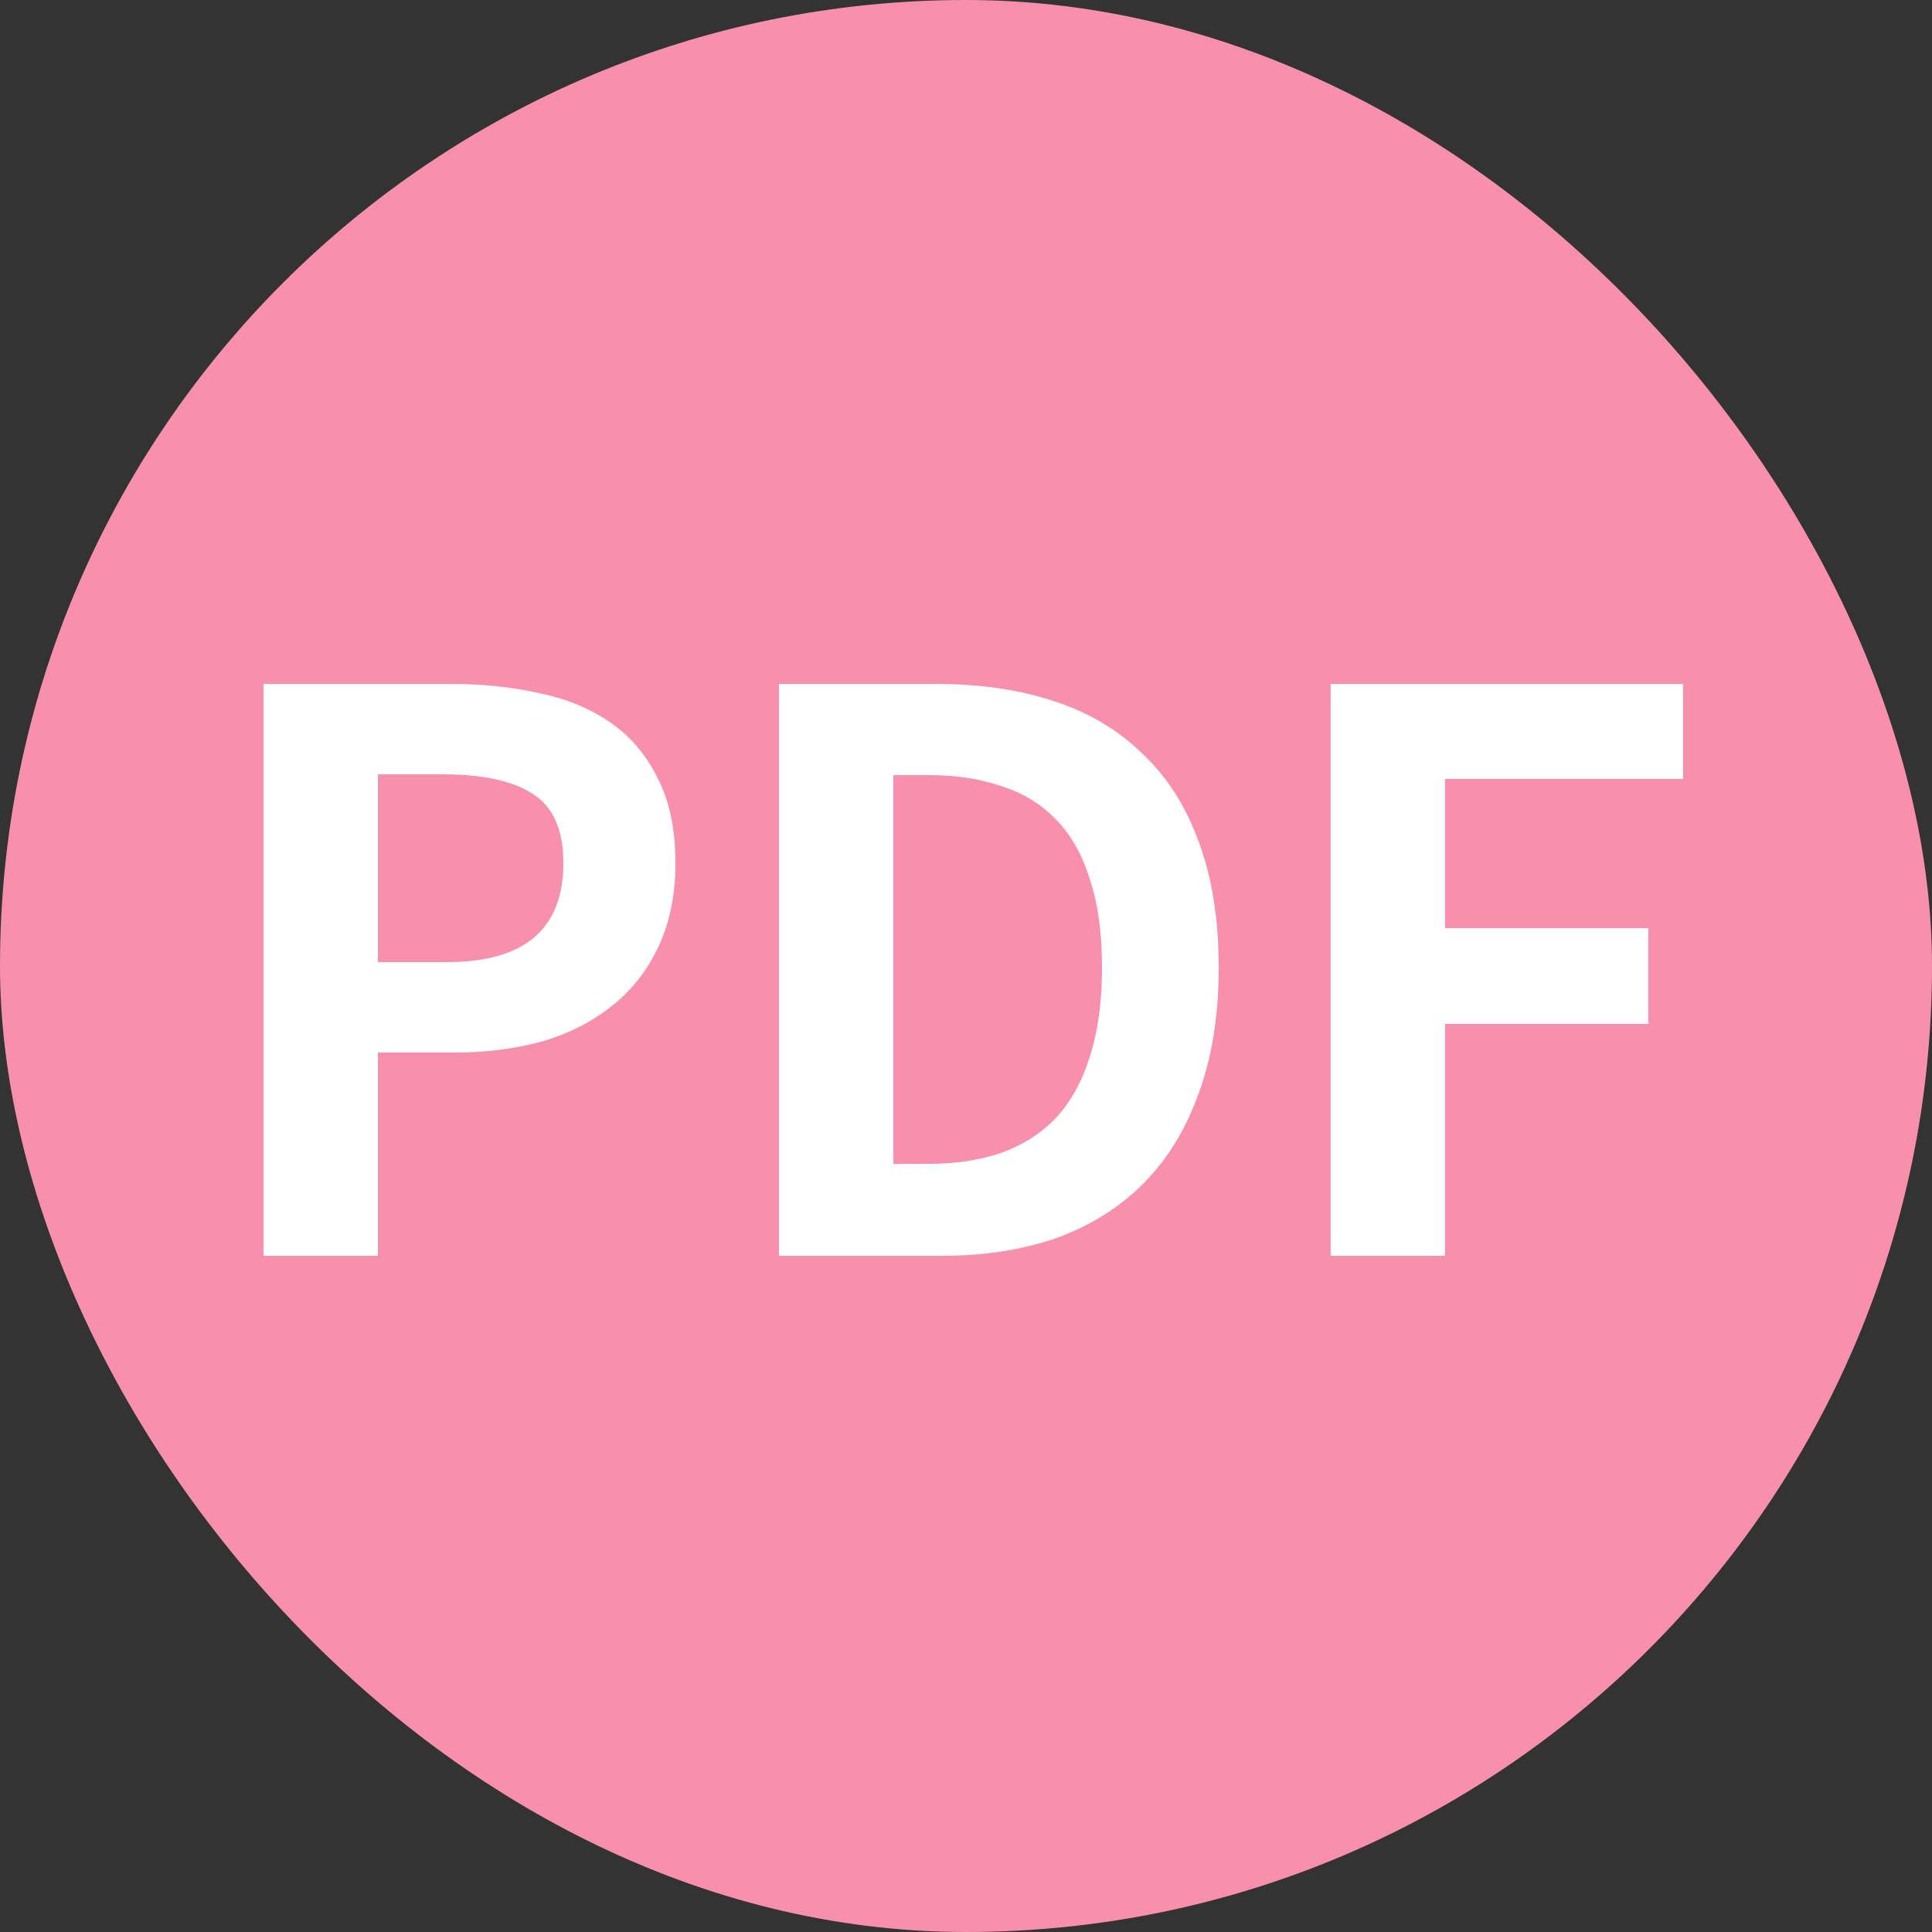 <svg width="40" height="40" viewBox="0 0 40 40" fill="none" xmlns="http://www.w3.org/2000/svg">
<rect x="0" y="0" width="40" height="40" fill="#333333" stroke="none"/>
<rect width="40" height="40" rx="20" fill="#F890AD"/>
<path d="M9.344 14.16C9.995 14.16 10.603 14.224 11.168 14.352C11.733 14.469 12.224 14.672 12.64 14.96C13.056 15.248 13.381 15.632 13.616 16.112C13.861 16.581 13.984 17.168 13.984 17.872C13.984 18.544 13.861 19.131 13.616 19.632C13.381 20.123 13.056 20.528 12.64 20.848C12.235 21.168 11.755 21.408 11.2 21.568C10.645 21.717 10.048 21.792 9.408 21.792H7.824V26H5.456V14.16H9.344ZM9.248 19.92C10.859 19.92 11.664 19.237 11.664 17.872C11.664 17.179 11.451 16.699 11.024 16.432C10.608 16.165 9.989 16.032 9.168 16.032H7.824V19.92H9.248ZM19.376 14.16C20.282 14.16 21.093 14.277 21.808 14.512C22.533 14.747 23.146 15.109 23.648 15.6C24.16 16.08 24.549 16.688 24.816 17.424C25.093 18.16 25.232 19.029 25.232 20.032C25.232 21.024 25.093 21.893 24.816 22.64C24.549 23.387 24.165 24.011 23.664 24.512C23.173 25.003 22.576 25.376 21.872 25.632C21.168 25.877 20.378 26 19.504 26H16.128V14.16H19.376ZM19.232 24.096C19.787 24.096 20.282 24.021 20.72 23.872C21.168 23.712 21.547 23.472 21.856 23.152C22.165 22.821 22.4 22.4 22.56 21.888C22.73 21.365 22.816 20.747 22.816 20.032C22.816 19.307 22.73 18.693 22.56 18.192C22.4 17.68 22.165 17.269 21.856 16.96C21.547 16.64 21.168 16.411 20.72 16.272C20.282 16.123 19.787 16.048 19.232 16.048H18.496V24.096H19.232ZM34.846 14.16V16.128H29.918V19.216H34.126V21.2H29.918V26H27.55V14.16H34.846Z" fill="white"/>
</svg>
